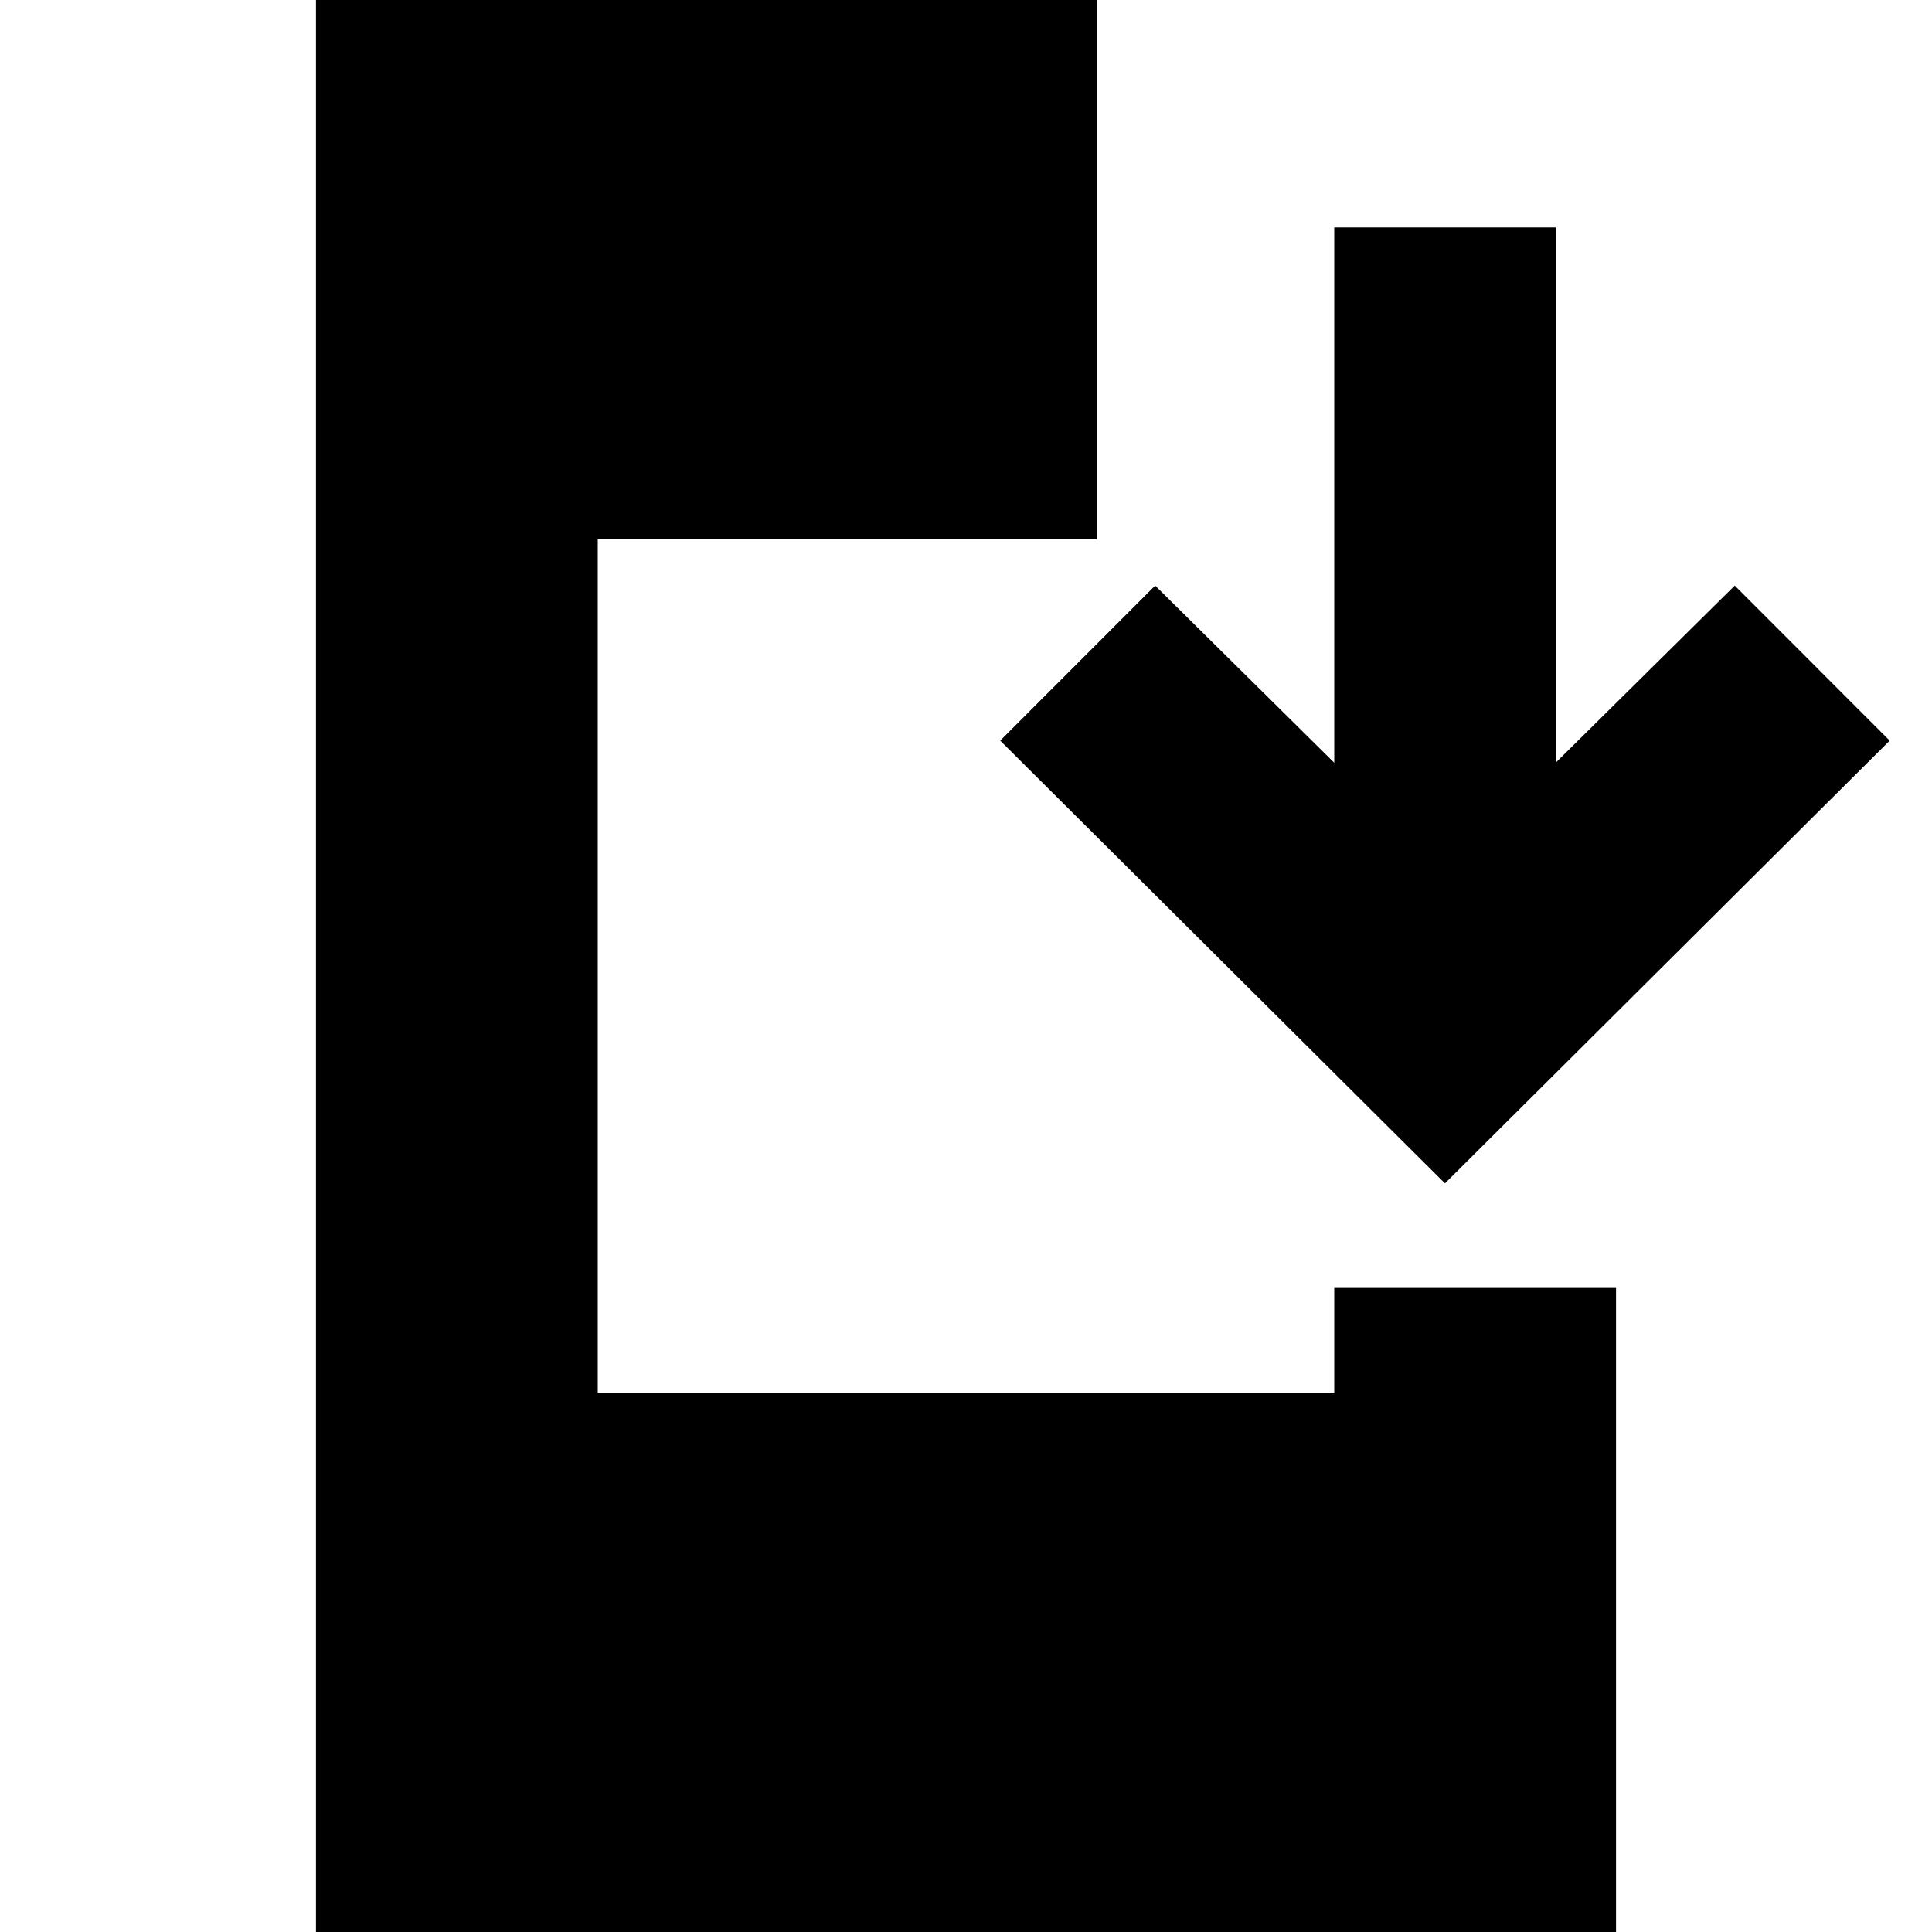 <svg xmlns="http://www.w3.org/2000/svg" height="20" width="20"><path d="M3.271 20.083V-.083h8.083v5.666H6.188v8.834h7.624v-1.084h2.917v6.75Zm11.687-7.833-4.604-4.583 1.604-1.605 1.854 1.834V2.354h2.292v5.542l1.854-1.834 1.604 1.605Z"/></svg>